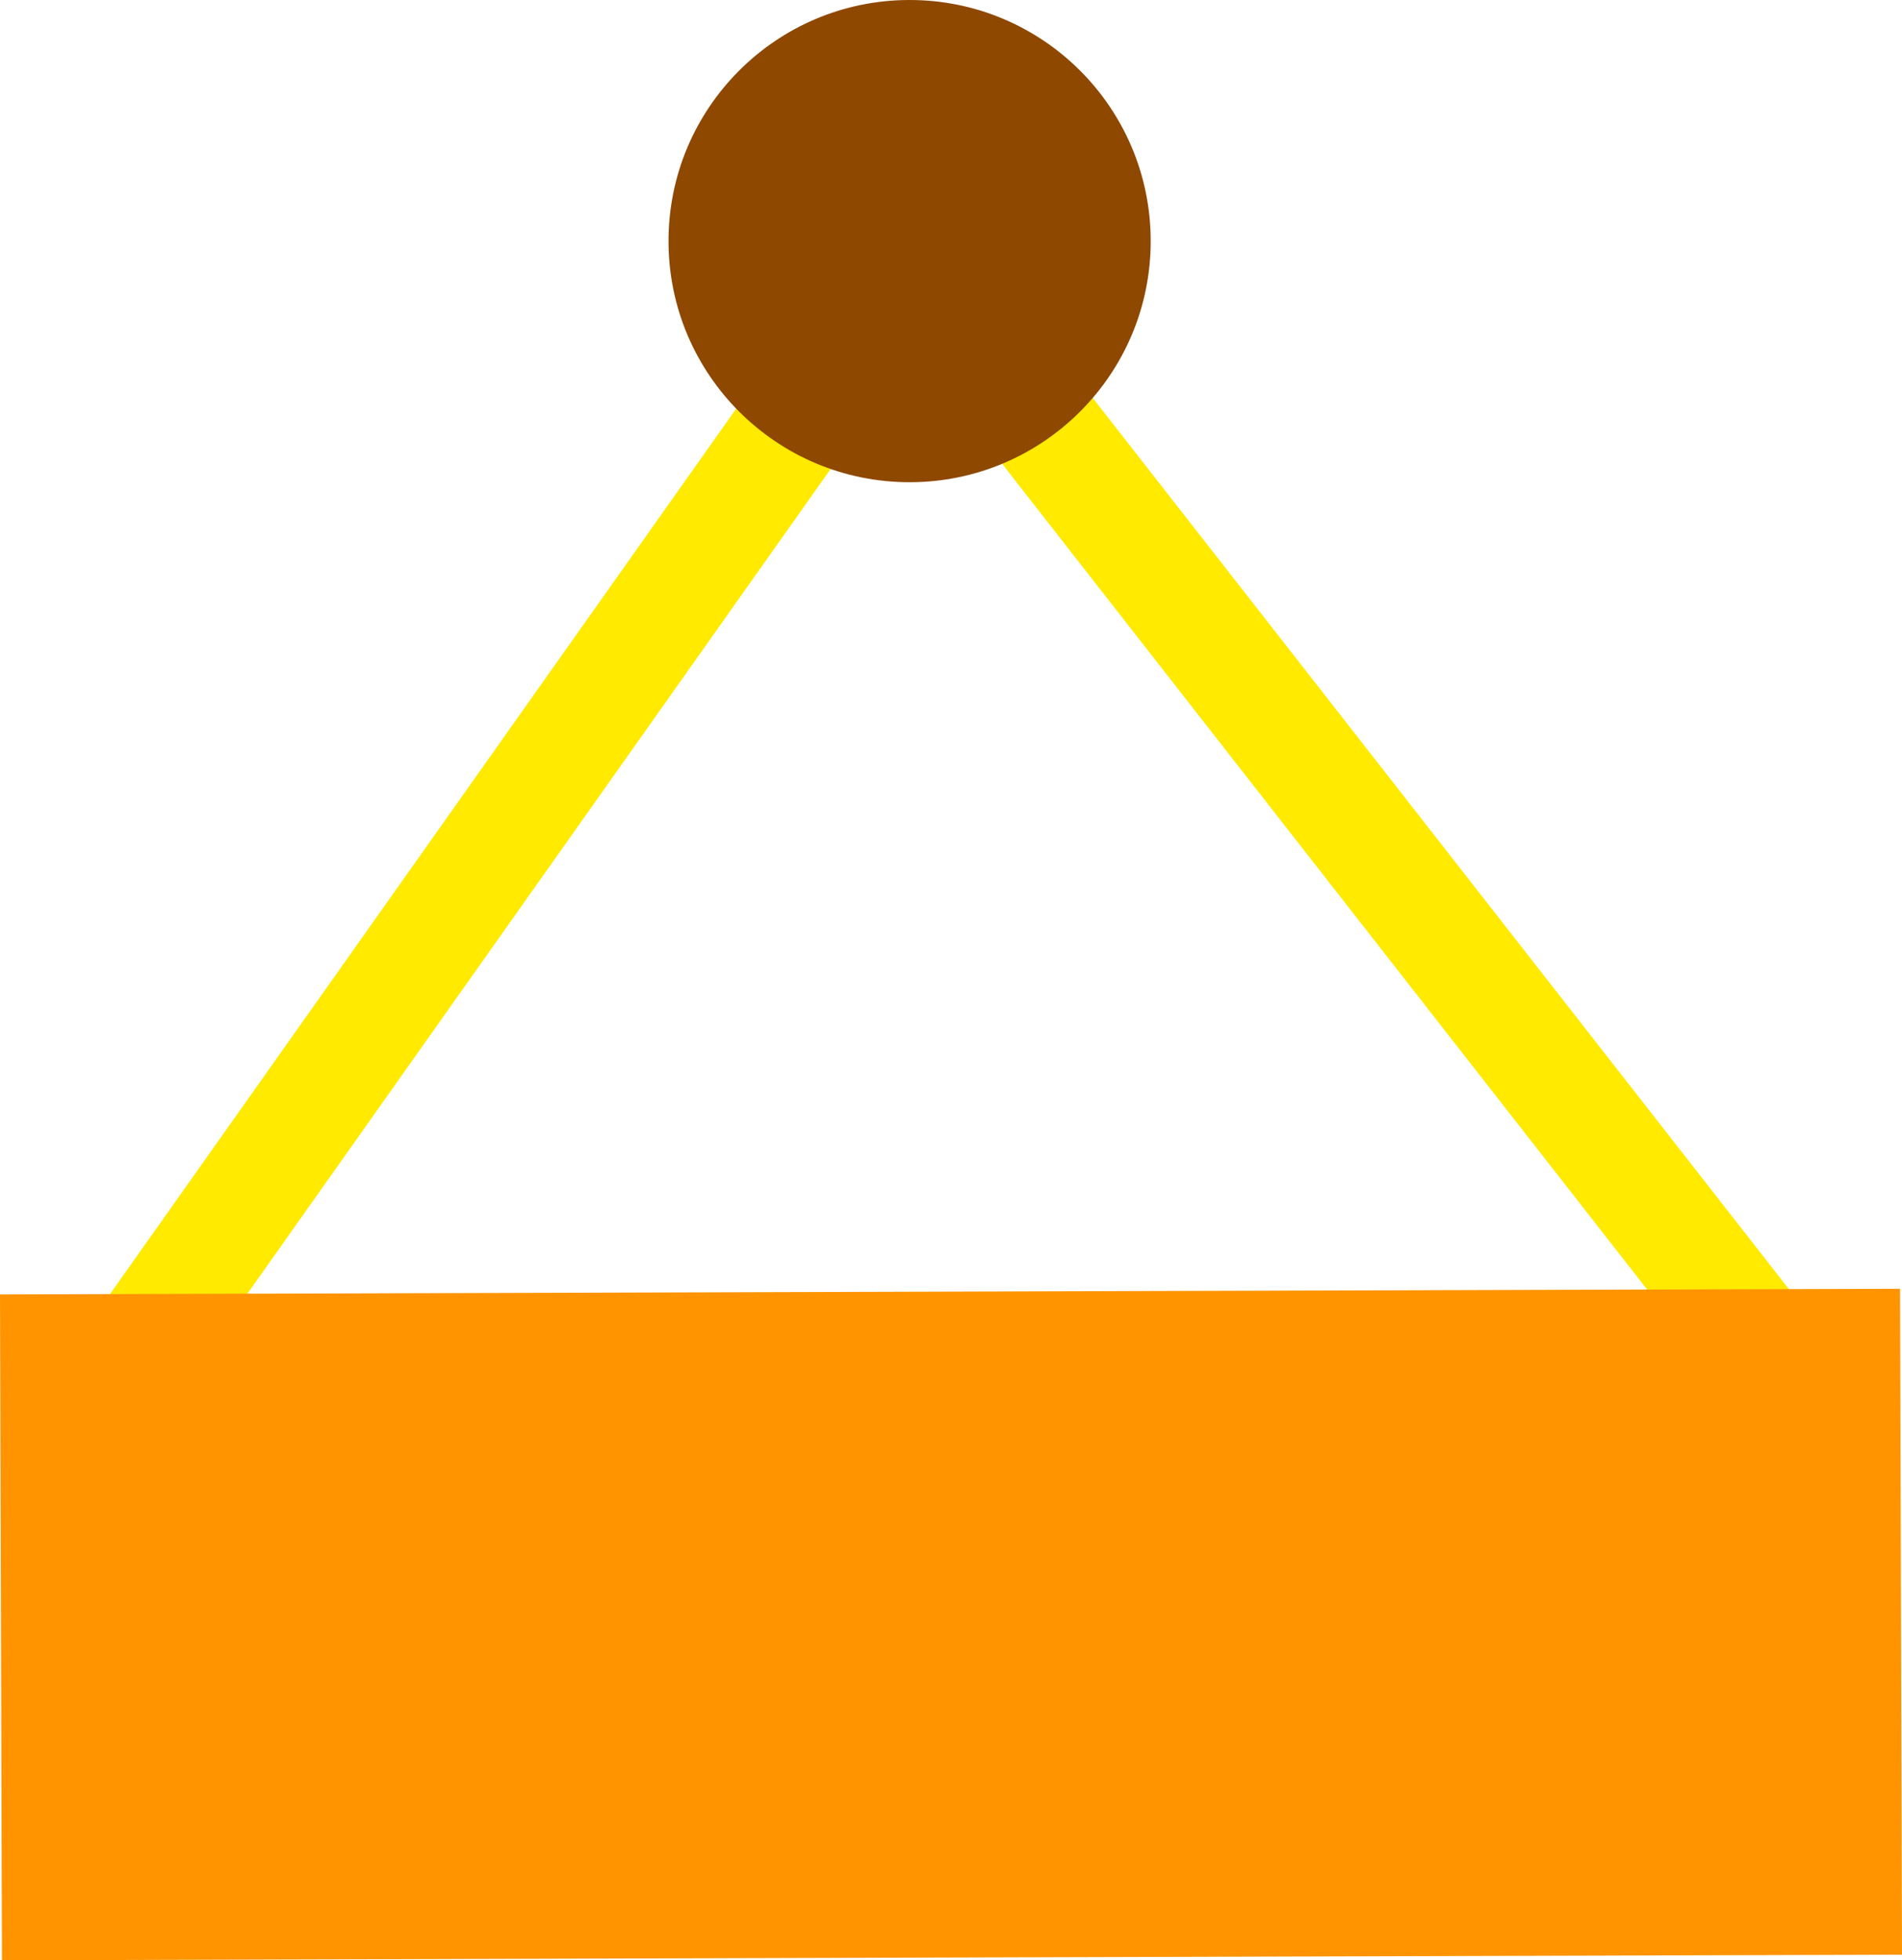 <svg version="1.1" xmlns="http://www.w3.org/2000/svg" xmlns:xlink="http://www.w3.org/1999/xlink" width="110.447" height="113.823" viewBox="0,0,110.447,113.823"><g transform="translate(-85.903,47.62)"><g stroke-miterlimit="10"><path d="M92.727,32.53l47.184,-66.711" fill="none" stroke="#ffea00" stroke-width="6.5" stroke-linecap="round"/><path d="M191.675,34.934l-52.809,-67.596" fill="none" stroke="#ffea00" stroke-width="6.5" stroke-linecap="round"/><path d="M152.723,-33.661c0.023,7.732 -6.227,14.018 -13.959,14.041c-7.732,0.023 -14.018,-6.227 -14.041,-13.959c-0.023,-7.732 6.227,-14.018 13.959,-14.041c7.732,-0.023 14.018,6.227 14.041,13.959z" fill="#8e4800" stroke="none" stroke-width="0" stroke-linecap="butt"/><path d="M86.017,66.203l-0.114,-38.666l110.333,-0.326l0.114,38.666z" fill="#ff9400" stroke="#ffea00" stroke-width="0" stroke-linecap="butt"/></g></g></svg>